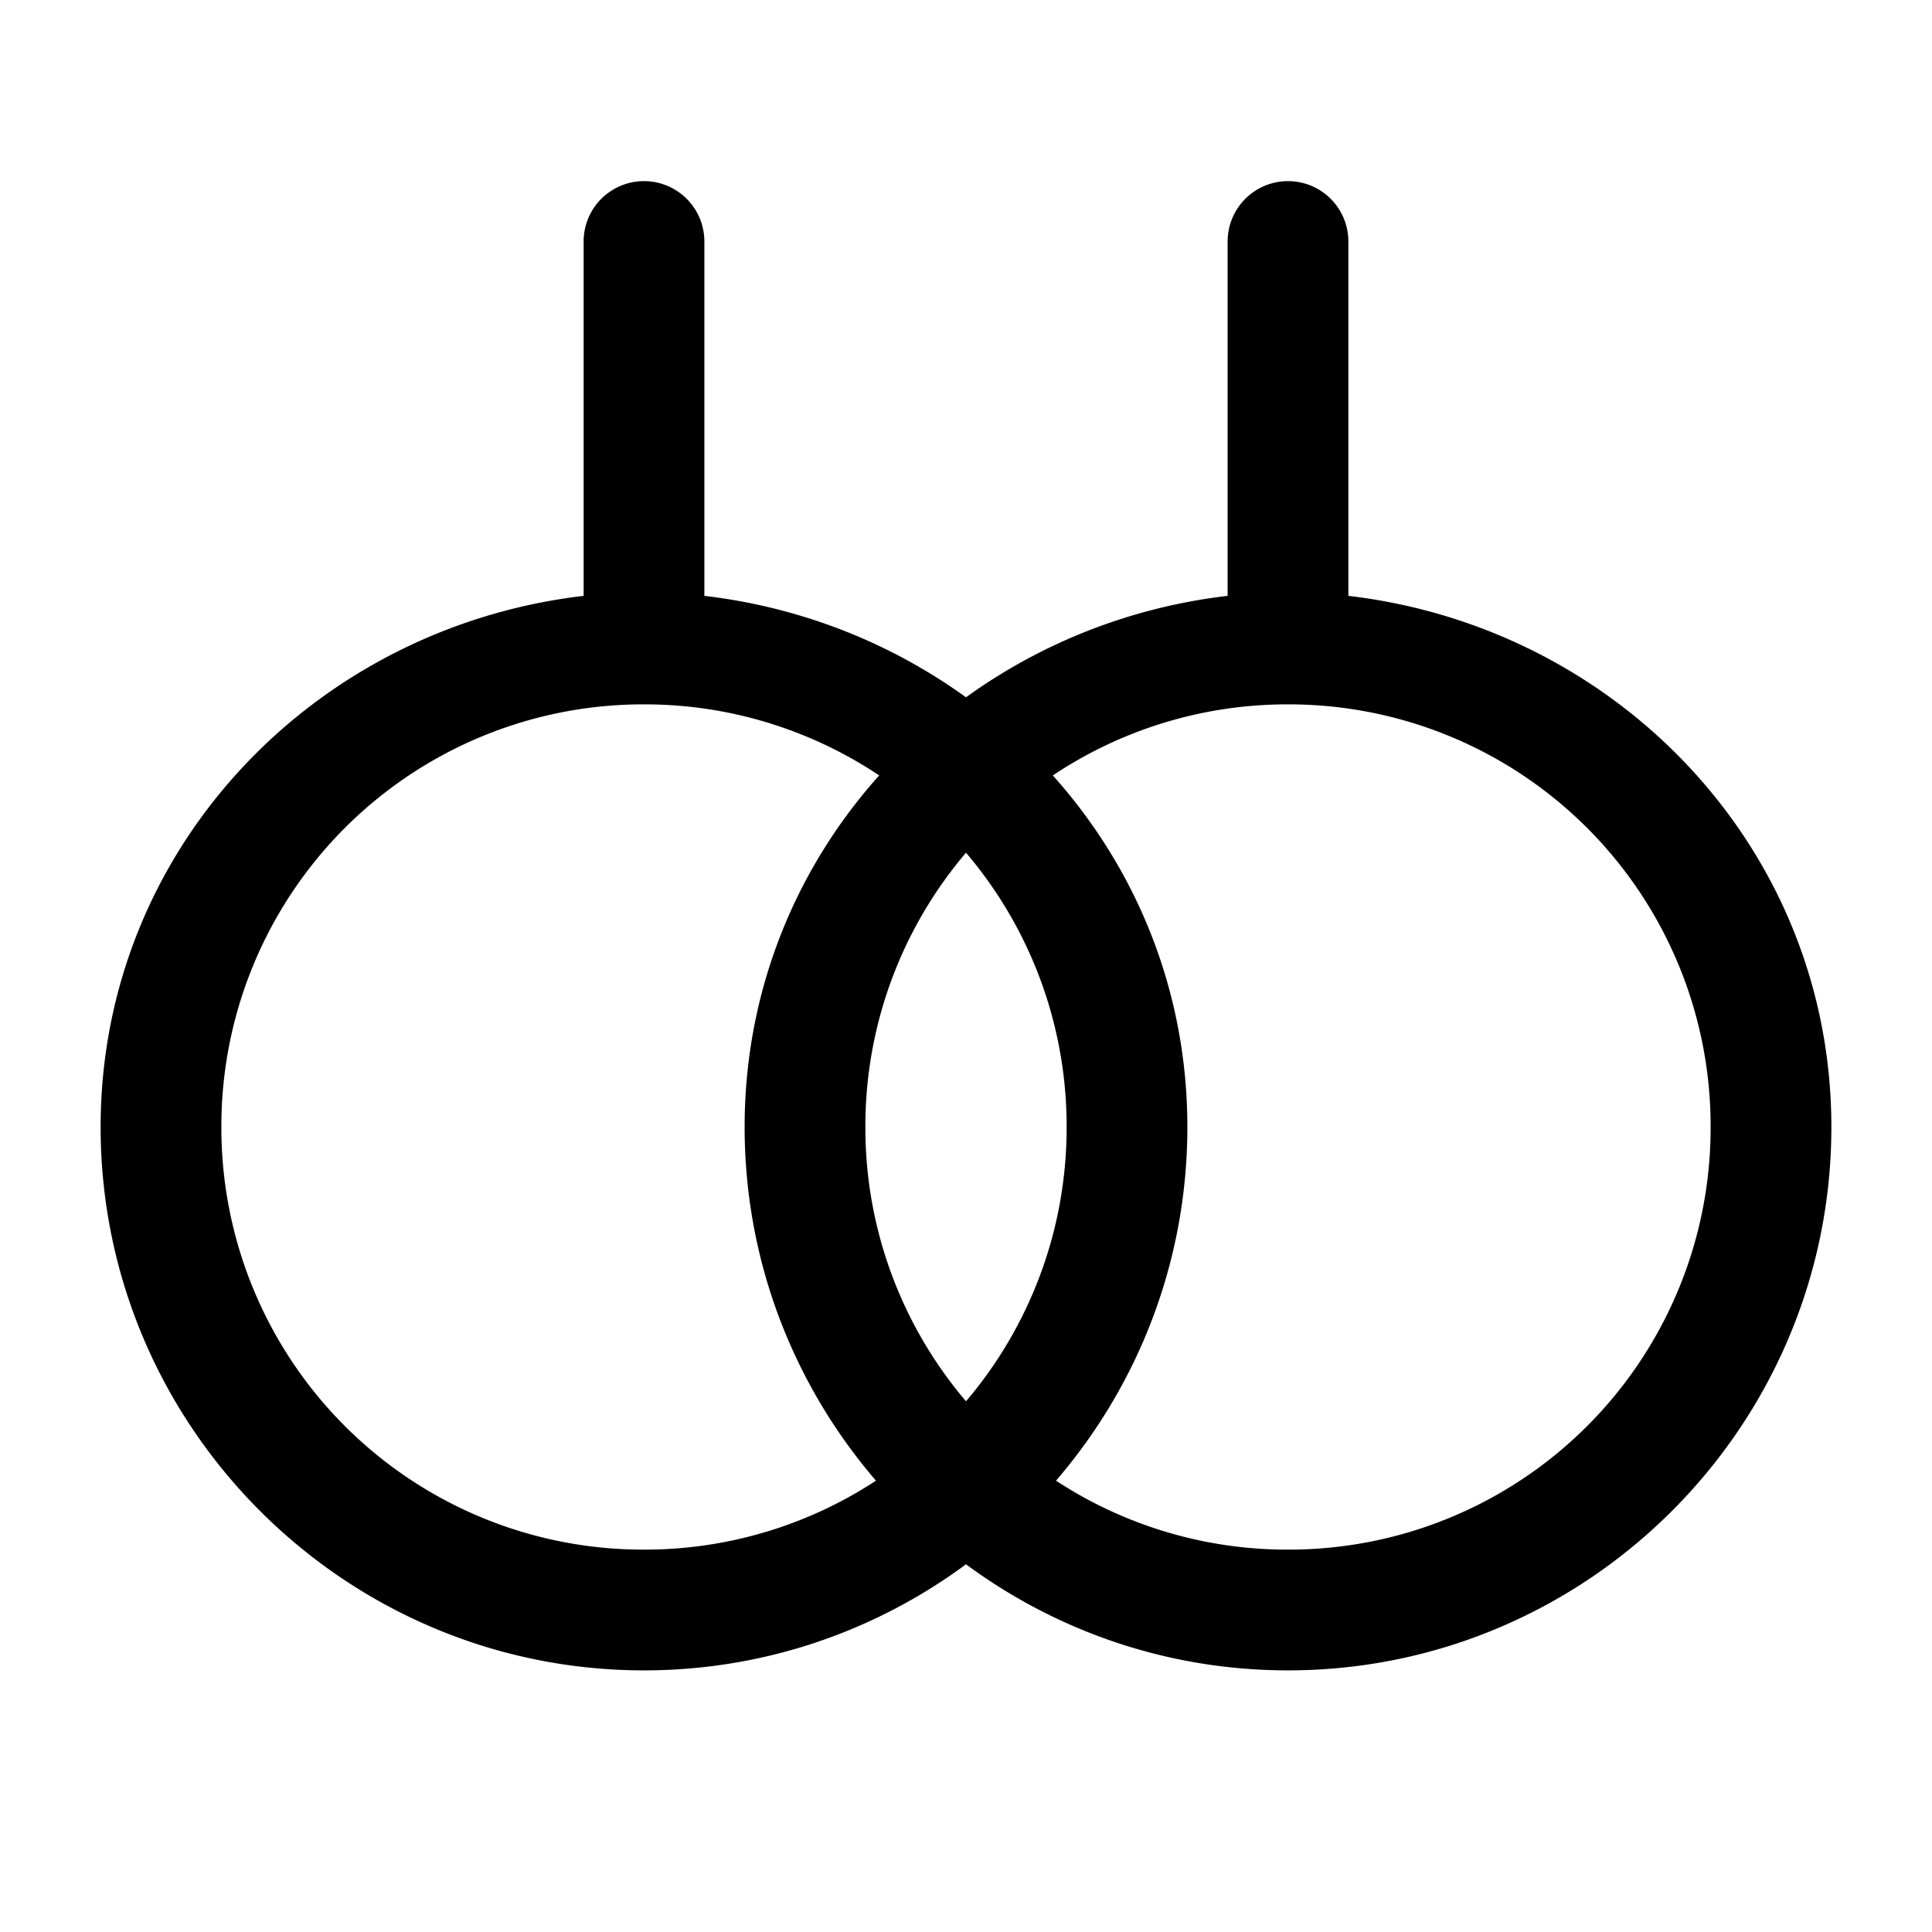 <svg xmlns="http://www.w3.org/2000/svg" width="24" height="24" fill="none" stroke-width="1.5" viewBox="0 0 24 24">
    <path d="M8 2.25a.75.75 0 0 0-.75.75v4.402c-3.35.392-6 3.145-6 6.598 0 3.719 3.031 6.75 6.75 6.75s6.75-3.031 6.75-6.75c0-3.453-2.65-6.206-6-6.598V3A.75.75 0 0 0 8 2.25m0 6.5A5.239 5.239 0 0 1 13.25 14 5.239 5.239 0 0 1 8 19.25 5.239 5.239 0 0 1 2.75 14 5.239 5.239 0 0 1 8 8.75" style="color:#000;fill:currentColor;stroke-linecap:round;stroke-linejoin:round;-inkscape-stroke:none"/>
    <path d="M16 2.25a.75.75 0 0 0-.75.75v4.402c-3.35.392-6 3.145-6 6.598 0 3.719 3.031 6.75 6.75 6.75s6.75-3.031 6.75-6.75c0-3.453-2.65-6.206-6-6.598V3a.75.75 0 0 0-.75-.75m0 6.5A5.239 5.239 0 0 1 21.25 14 5.239 5.239 0 0 1 16 19.25 5.239 5.239 0 0 1 10.75 14 5.239 5.239 0 0 1 16 8.75" style="color:#000;fill:currentColor;stroke-linecap:round;stroke-linejoin:round;-inkscape-stroke:none"/>
</svg>
